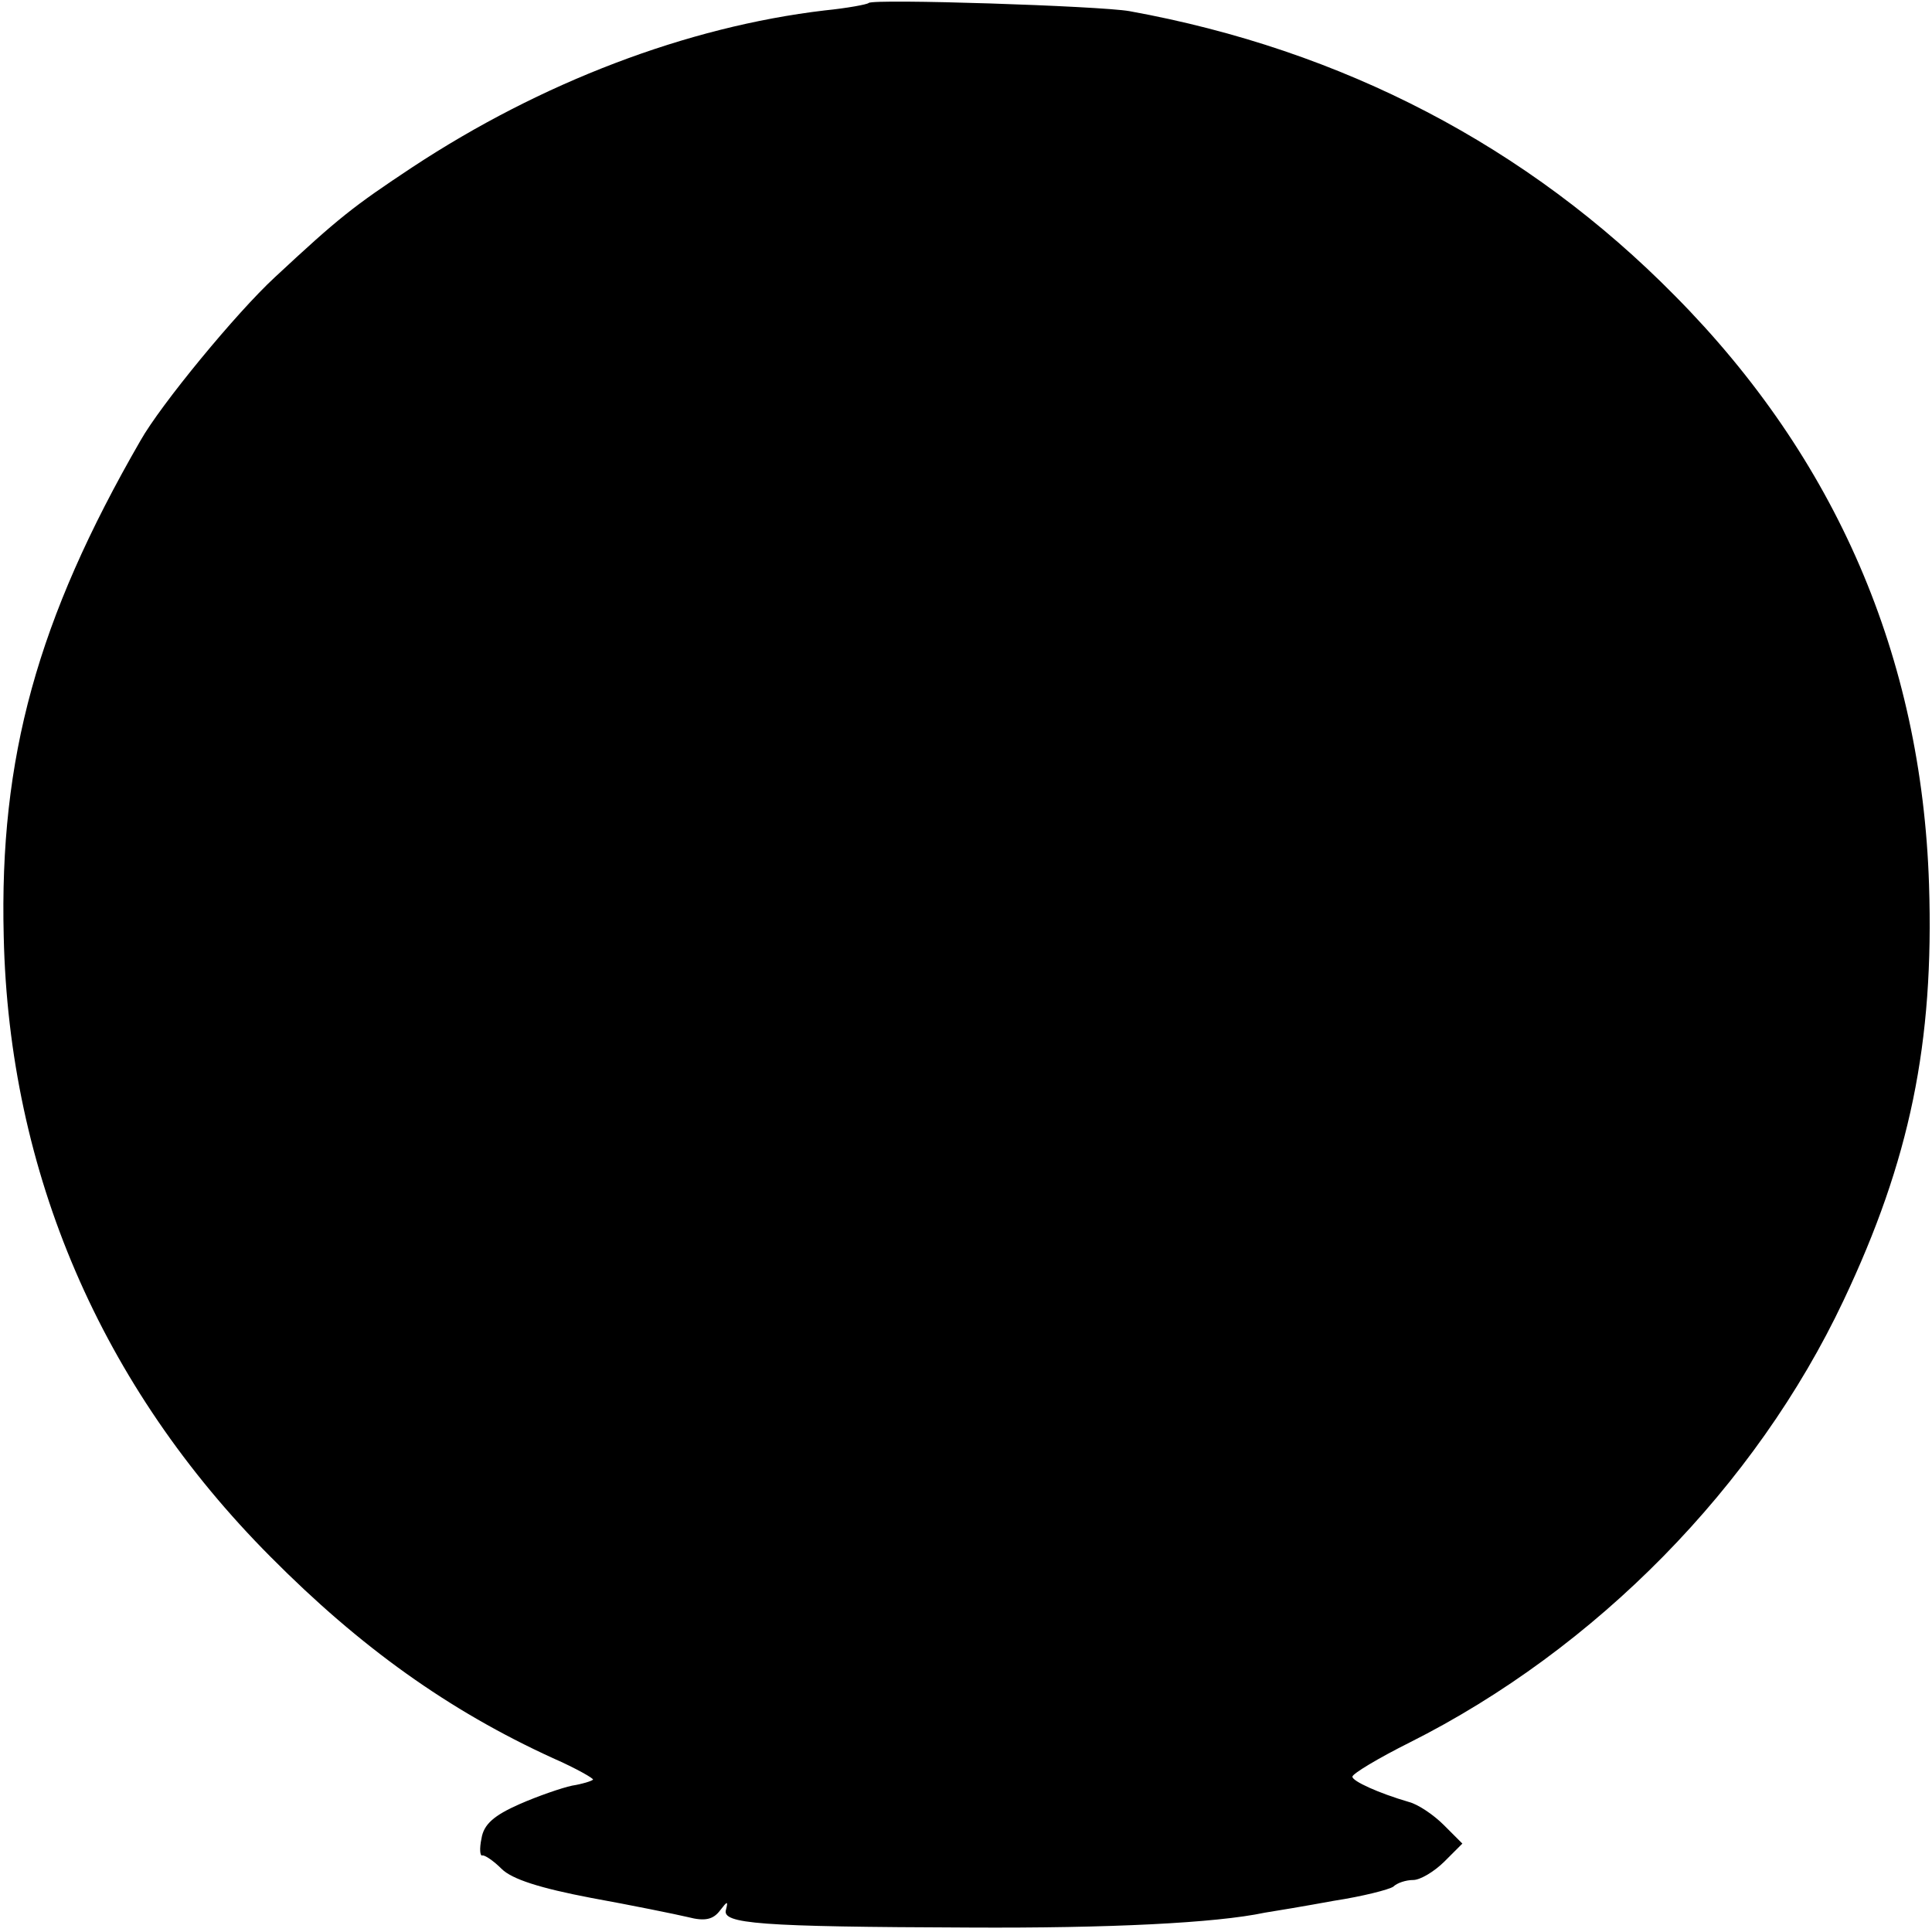 <?xml version="1.0" standalone="no"?>
<!DOCTYPE svg PUBLIC "-//W3C//DTD SVG 20010904//EN"
 "http://www.w3.org/TR/2001/REC-SVG-20010904/DTD/svg10.dtd">
<svg version="1.0" xmlns="http://www.w3.org/2000/svg"
 width="260pt" height="260pt" viewBox="0 0 260 260"
 preserveAspectRatio="xMidYMid meet">
<g transform="translate(0,260) scale(0.1,-0.1)"
fill="#000000" stroke="none">
<path d="M1169 2596 c-2 -2 -29 -7 -59 -10 -186 -22 -382 -97 -555 -211 -80
-53 -99 -68 -185 -148 -52 -48 -154 -172 -181 -220 -139 -241 -190 -427 -184
-667 7 -318 131 -606 359 -835 121 -122 240 -207 380 -271 32 -14 56 -28 54
-29 -2 -2 -15 -6 -28 -8 -14 -3 -46 -14 -71 -25 -34 -15 -48 -27 -51 -46 -3
-14 -2 -24 1 -23 3 1 15 -7 26 -18 14 -14 52 -26 120 -39 55 -10 114 -22 131
-26 23 -6 34 -3 43 9 10 13 11 13 8 1 -6 -19 44 -23 328 -24 187 -1 331 6 397
20 13 2 55 9 93 16 39 6 74 15 80 19 5 5 17 9 27 9 9 0 28 11 42 25 l24 24
-25 25 c-14 14 -35 28 -47 31 -41 12 -76 28 -76 34 0 4 35 25 77 46 251 126
466 345 584 595 89 188 122 346 115 560 -10 306 -125 573 -342 792 -198 201
-447 331 -734 383 -39 7 -345 17 -351 11z"/>
</g>
</svg>
